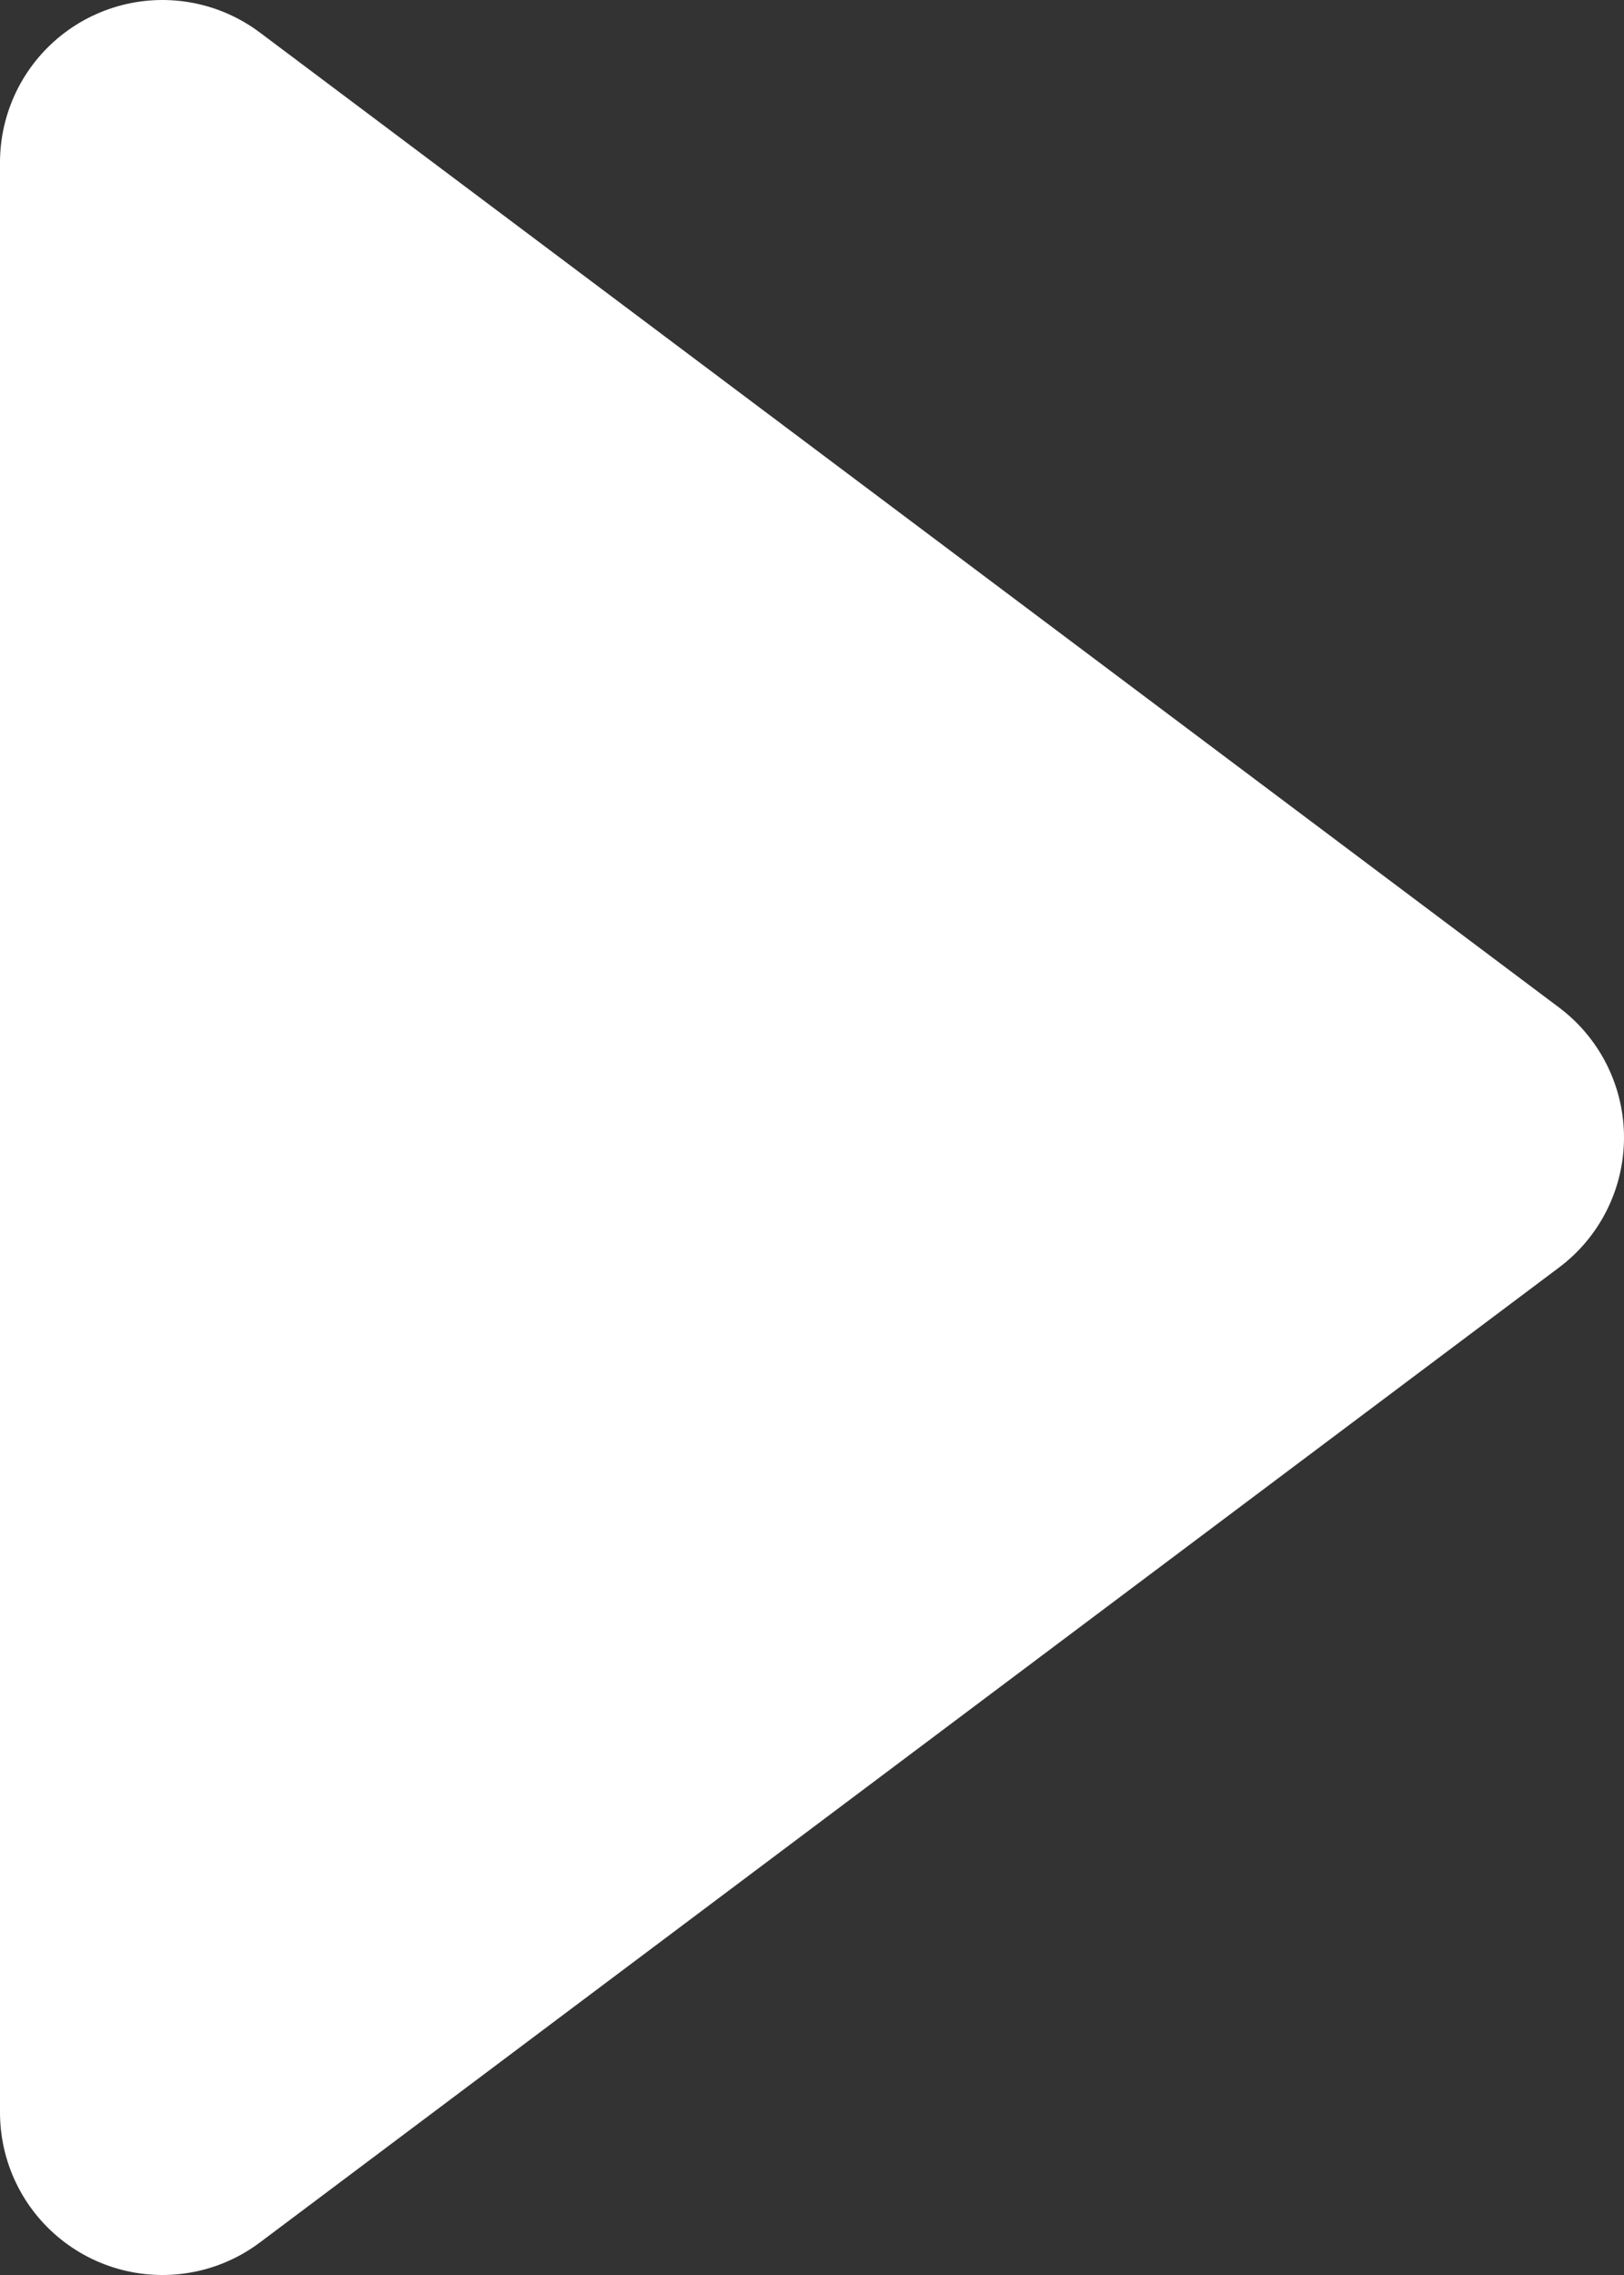 <svg width="10" height="14" viewBox="0 0 10 14" fill="none" xmlns="http://www.w3.org/2000/svg">
<rect x="0" y="0" width="10" height="14" fill="#333333" stroke="none"/>
<path d="M1 13V1L9 7L1 13Z" fill="white" stroke="white" stroke-width="2" stroke-linejoin="round"/>
</svg>
